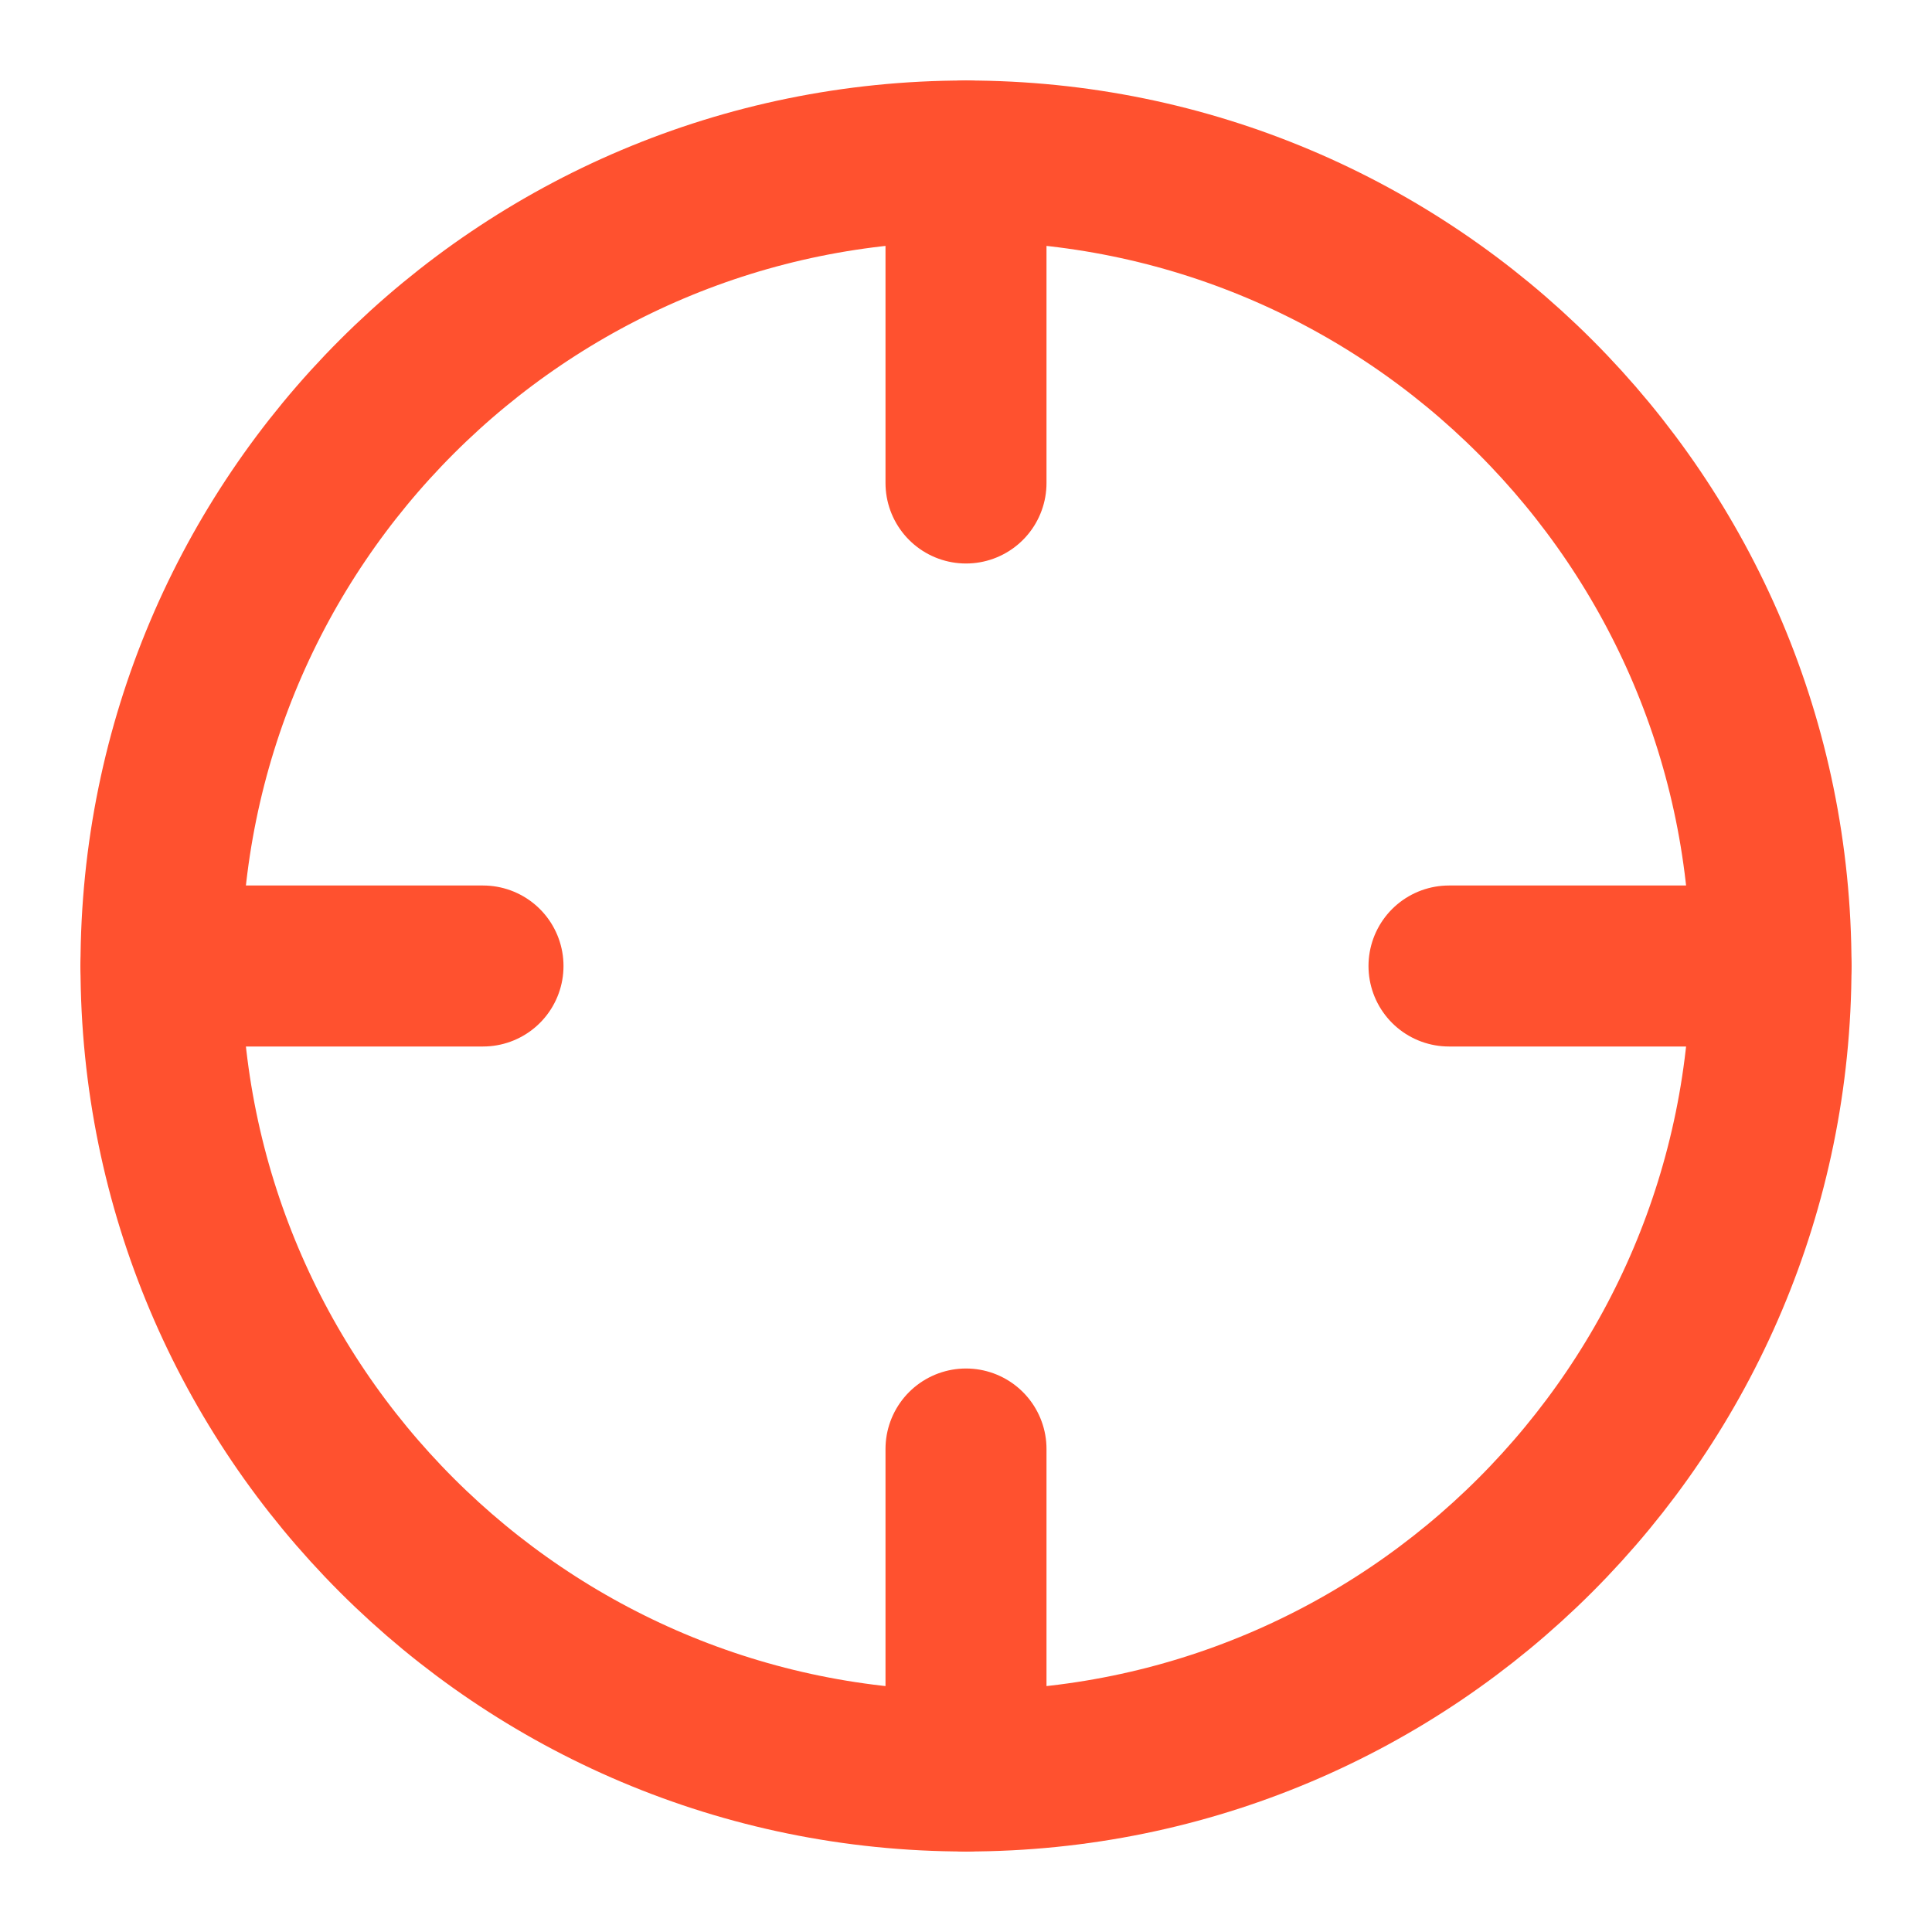 <svg fill="none" height="48" viewBox="0 0 48 48" width="48" xmlns="http://www.w3.org/2000/svg"><g stroke="#ff512f" stroke-linecap="round" stroke-linejoin="round" stroke-width="4"><path d="m24 44c11.046 0 20-8.954 20-20s-8.954-20-20-20-20 8.954-20 20 8.954 20 20 20z"/><path d="m44 24h-8"/><path d="m12 24h-8"/><path d="m24 12v-8"/><path d="m24 44v-8"/></g></svg>